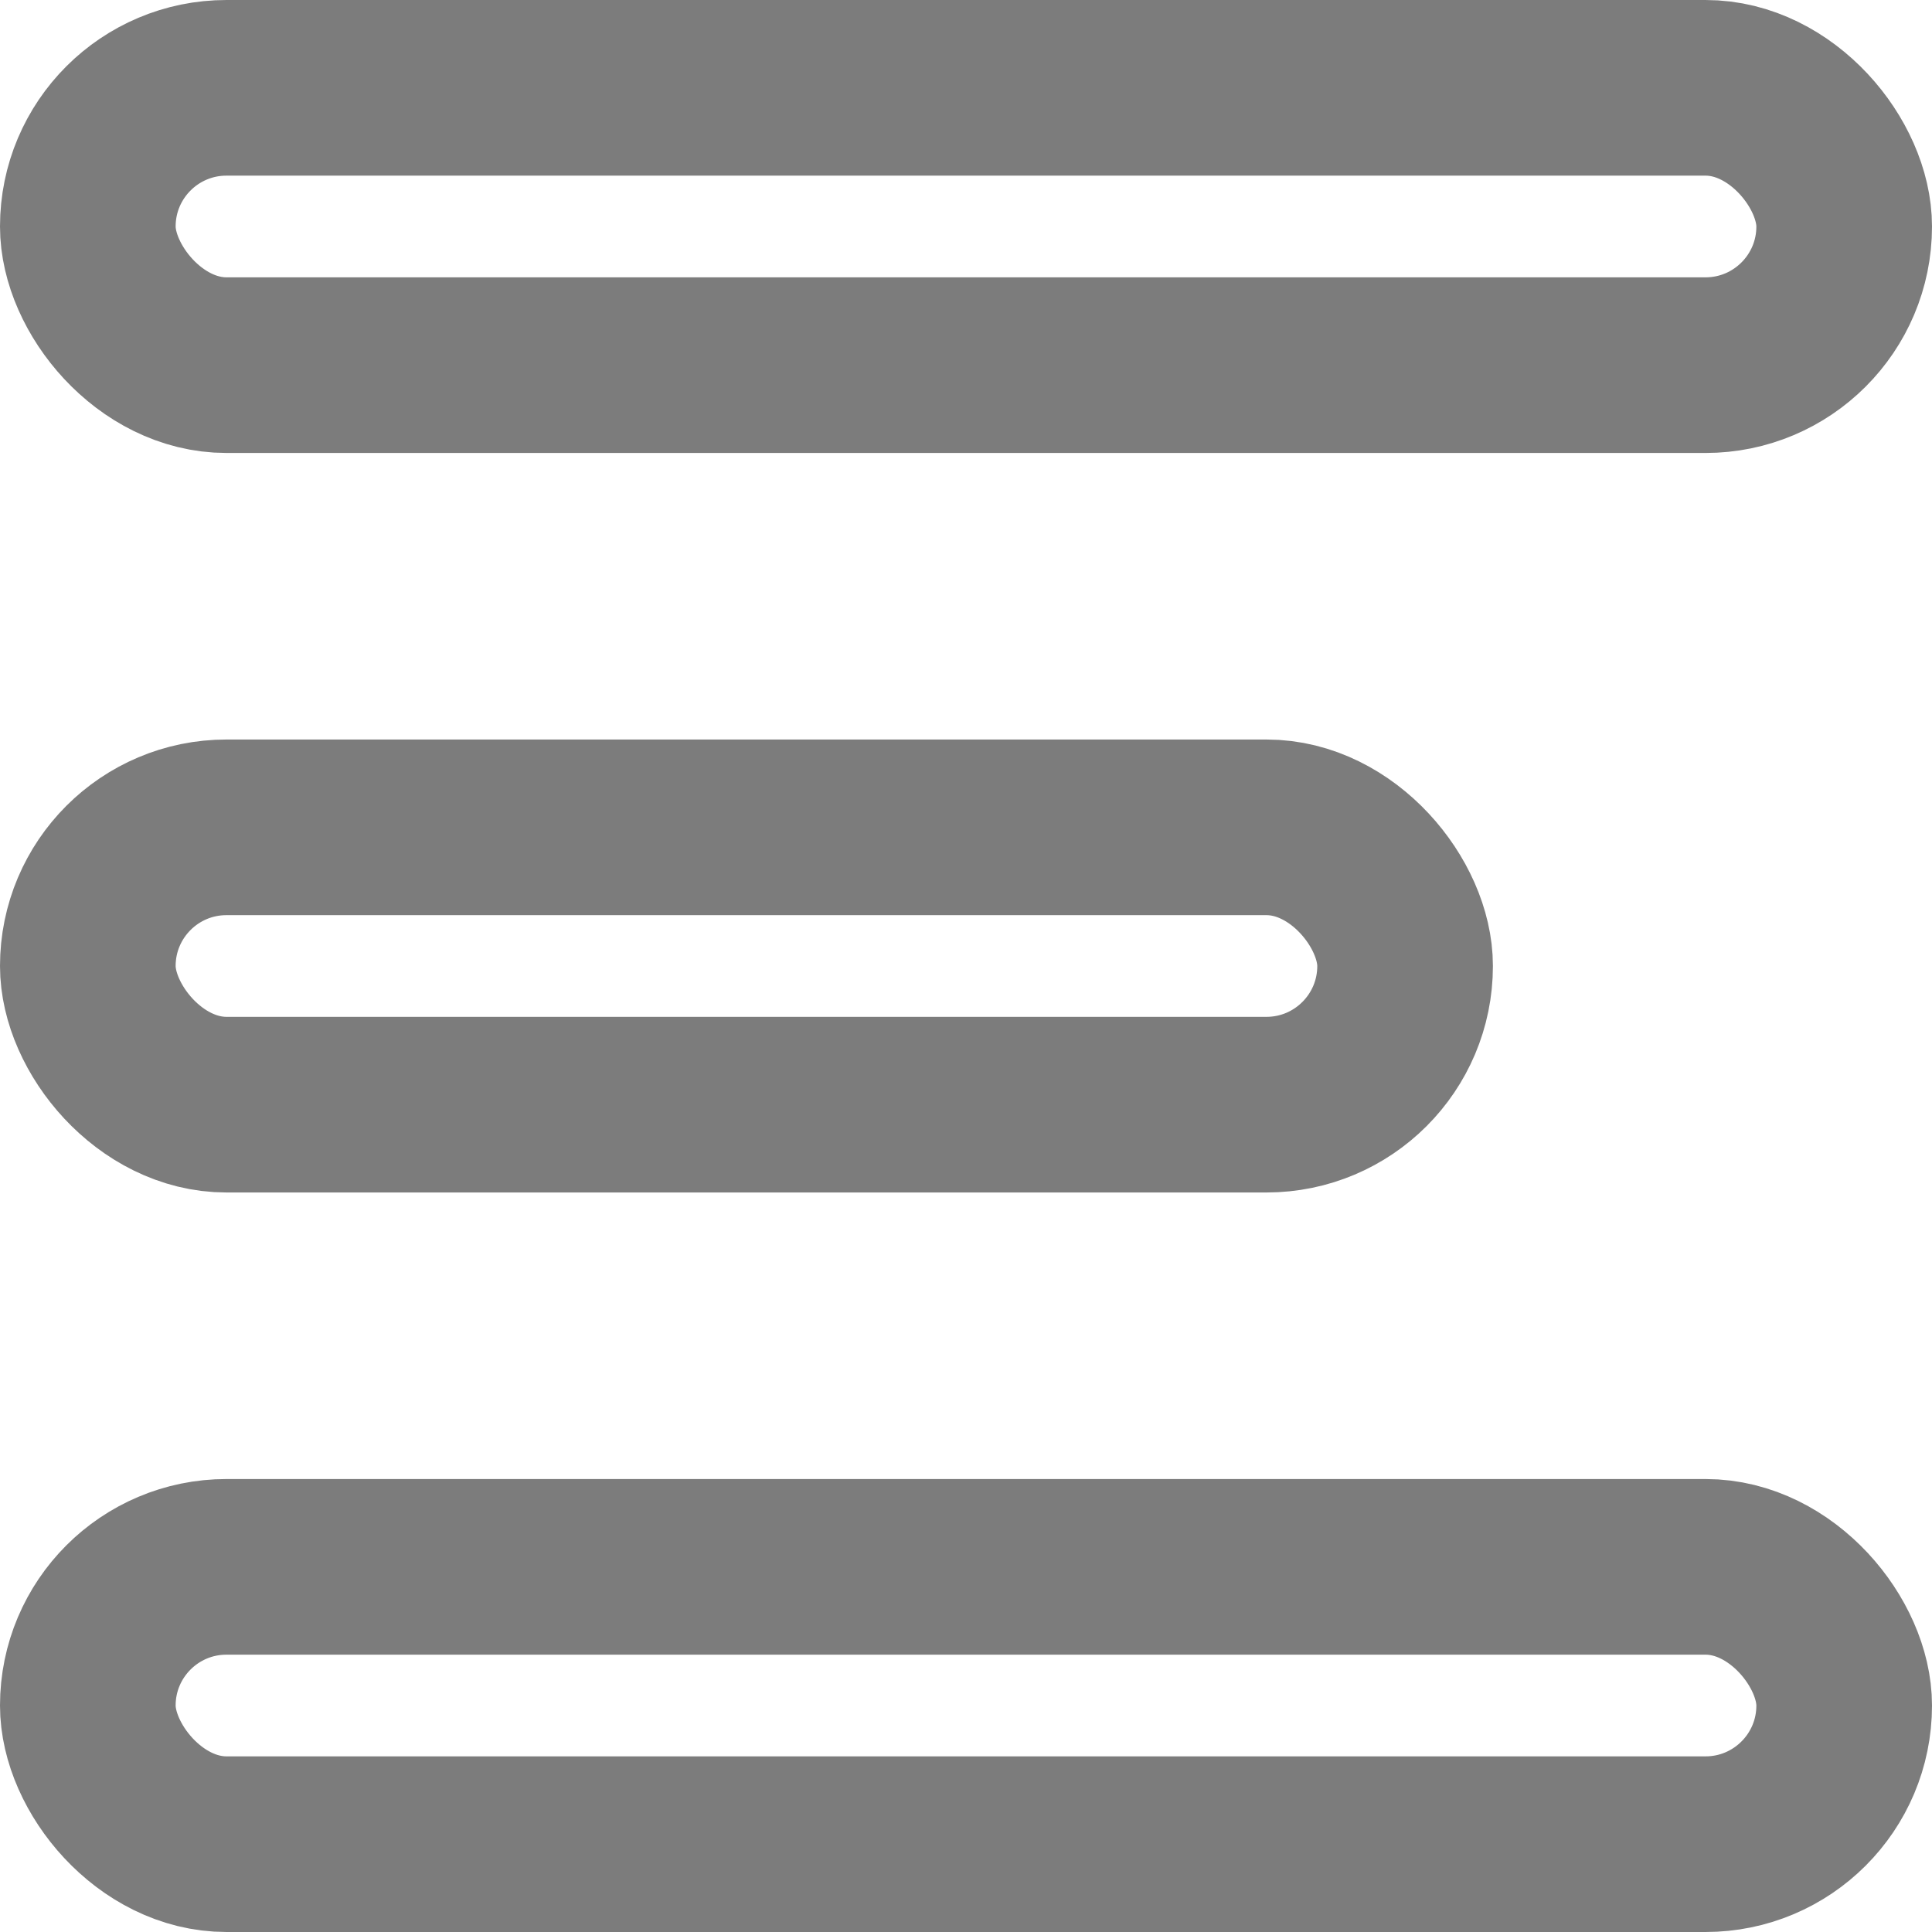 <svg width="22" height="22" viewBox="0 0 22 22" fill="none" xmlns="http://www.w3.org/2000/svg">
<rect x="1" y="1" width="20" height="3.158" rx="1.579" stroke="#7C7C7C" stroke-width="2"/>
<rect x="1" y="17.842" width="20" height="3.158" rx="1.579" stroke="#7C7C7C" stroke-width="2"/>
<rect x="1" y="9.421" width="15" height="3.158" rx="1.579" stroke="#7C7C7C" stroke-width="2"/>
</svg>
